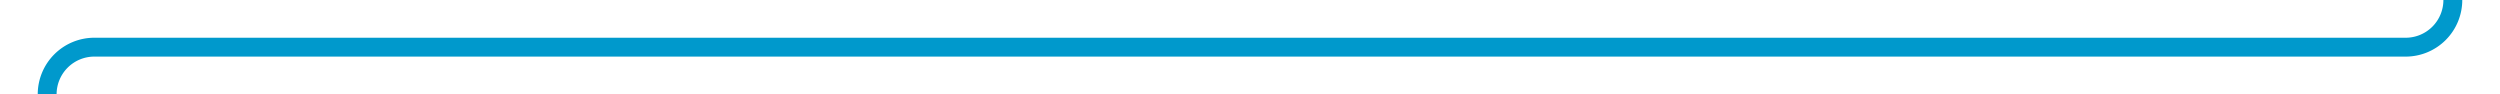 ﻿<?xml version="1.0" encoding="utf-8"?>
<svg version="1.1" xmlns:xlink="http://www.w3.org/1999/xlink" width="265px" height="10px" preserveAspectRatio="xMinYMid meet" viewBox="2430 956  265 8" xmlns="http://www.w3.org/2000/svg">
  <path d="M 2672 582  L 2685 582  A 5 5 0 0 1 2690 587 L 2690 955  A 5 5 0 0 1 2685 960 L 2440 960  A 5 5 0 0 0 2435 965 L 2435 998  " stroke-width="2" stroke="#0099cc" fill="none" />
  <path d="M 2427.4 997  L 2435 1004  L 2442.6 997  L 2427.4 997  Z " fill-rule="nonzero" fill="#0099cc" stroke="none" />
</svg>
